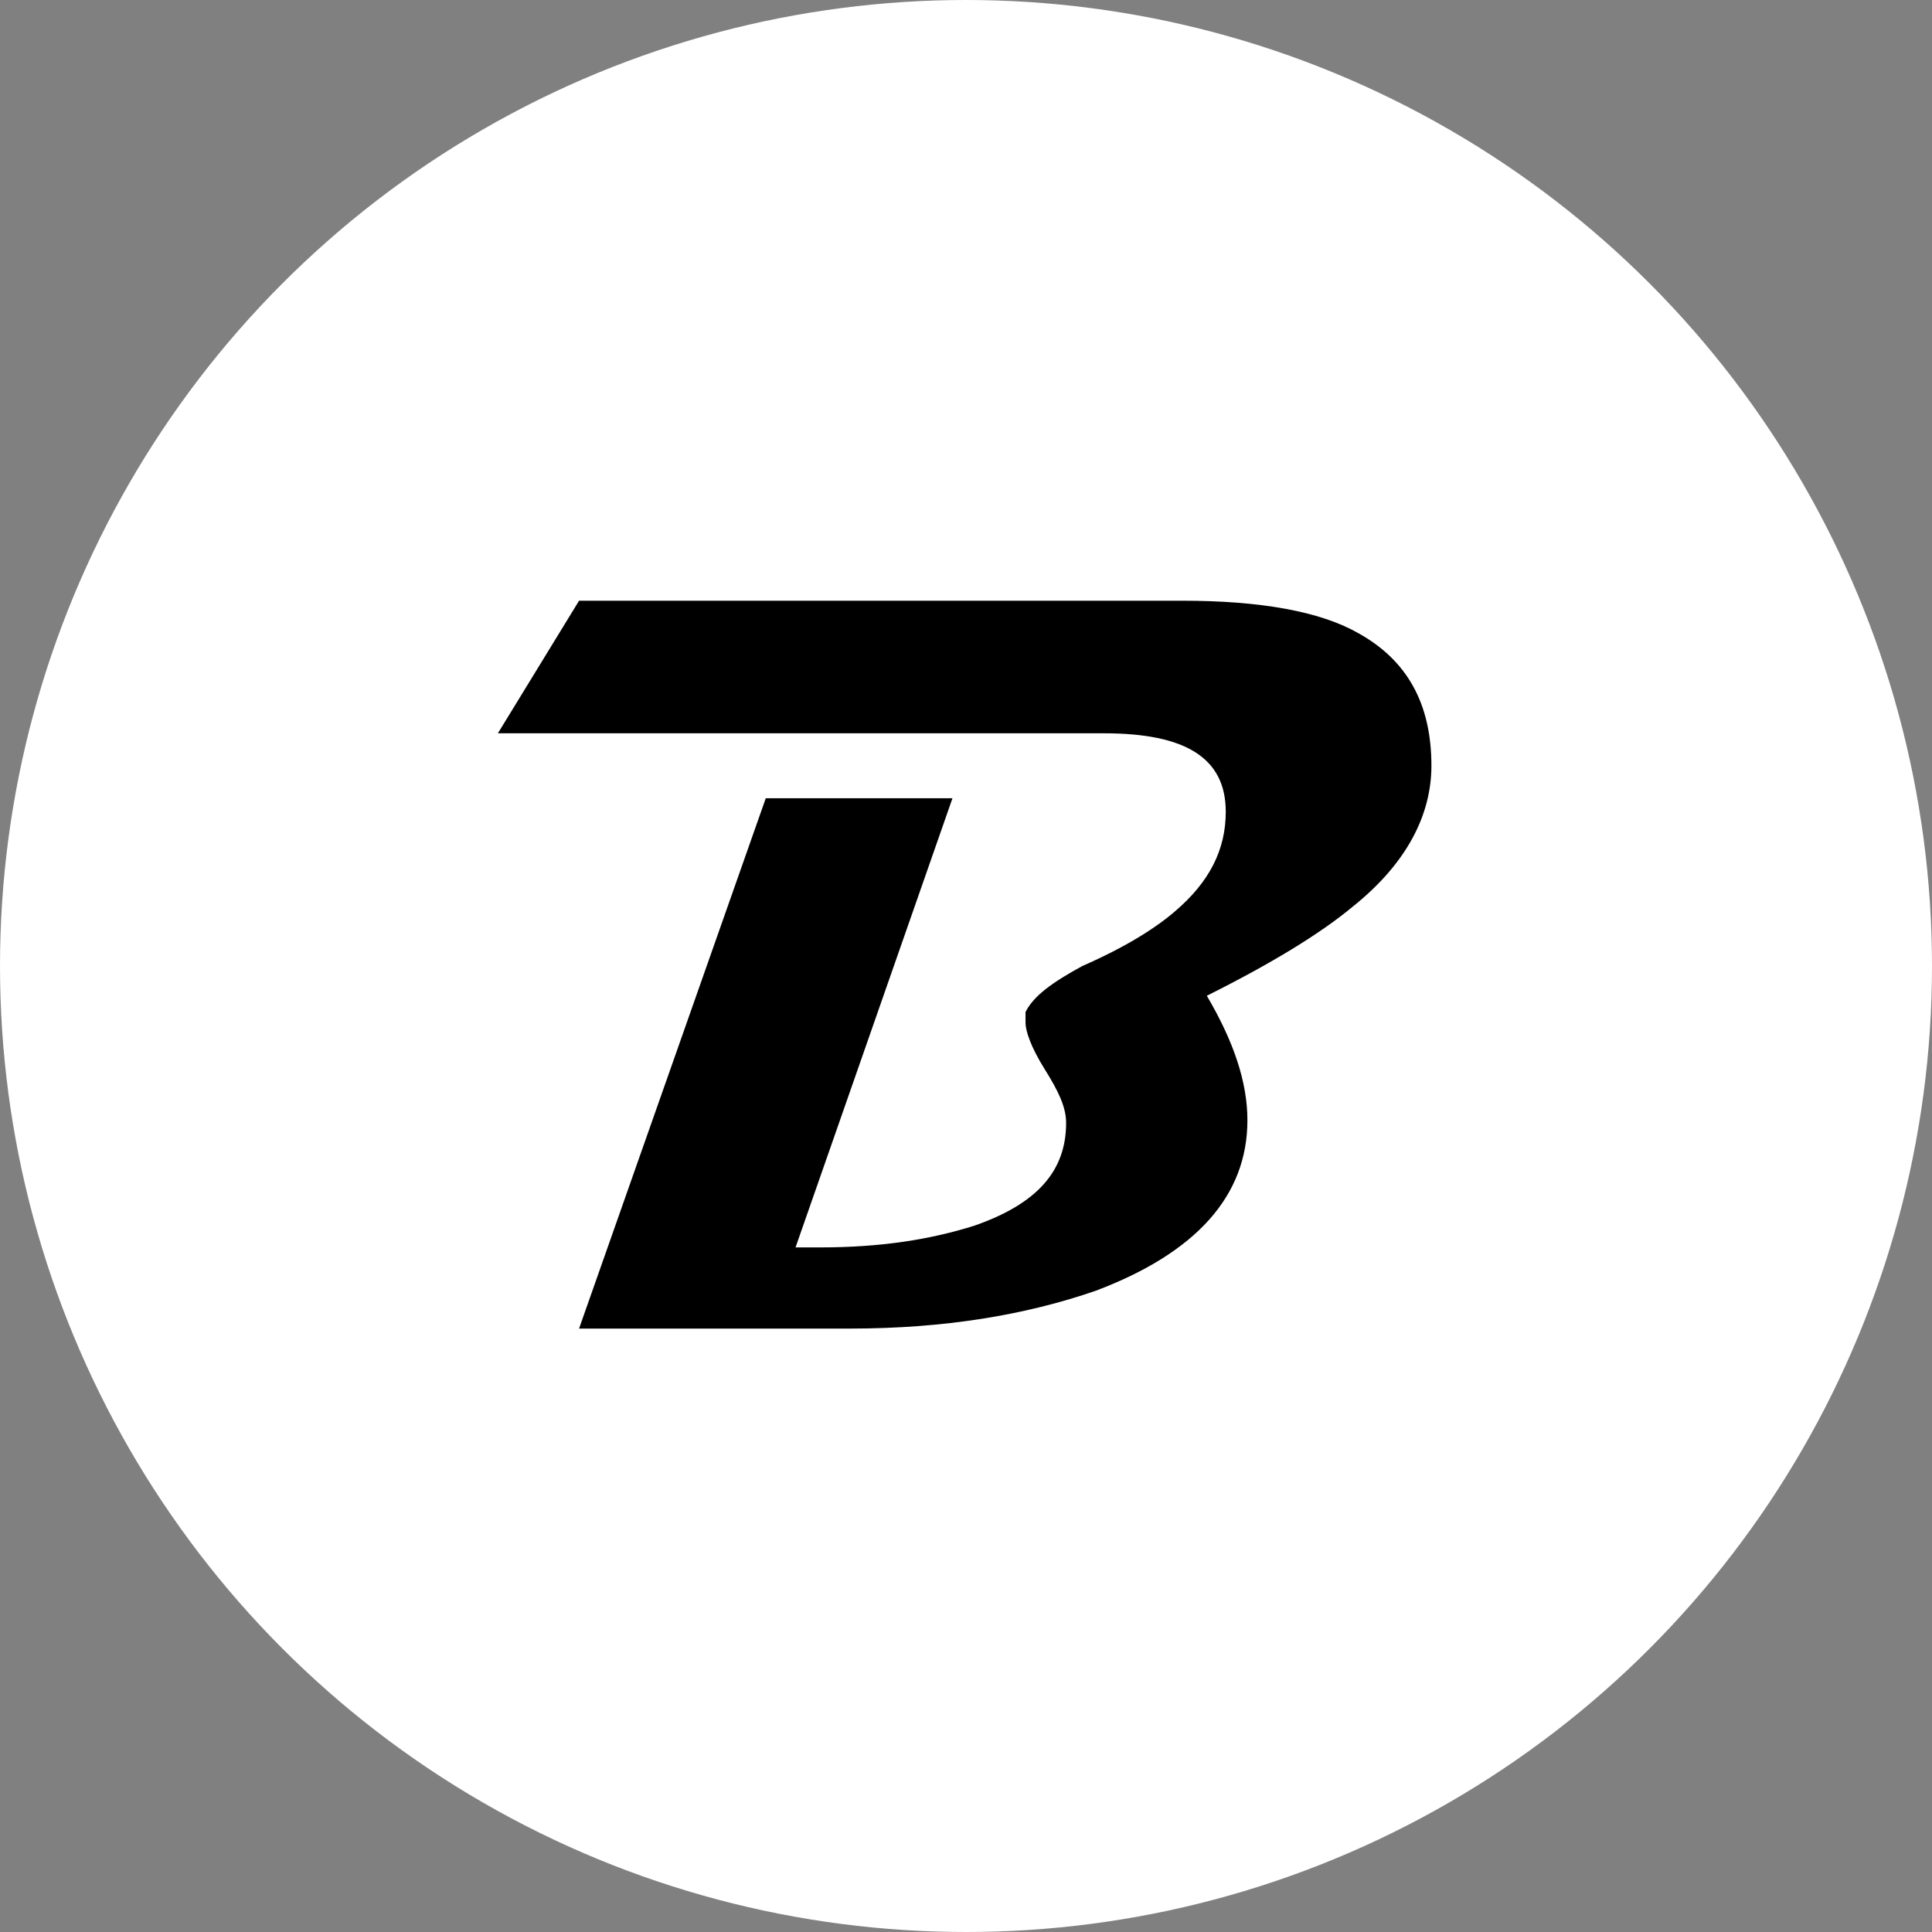 <?xml version="1.0" encoding="UTF-8"?>
<!DOCTYPE svg PUBLIC "-//W3C//DTD SVG 1.1//EN" "http://www.w3.org/Graphics/SVG/1.1/DTD/svg11.dtd">
<!-- Creator: CorelDRAW Home & Student 2014 -->
<svg xmlns="http://www.w3.org/2000/svg" xml:space="preserve" width="15.444mm" height="15.444mm" version="1.1" style="shape-rendering:geometricPrecision; text-rendering:geometricPrecision; image-rendering:optimizeQuality; fill-rule:evenodd; clip-rule:evenodd"
viewBox="0 0 714 714"
 xmlns:xlink="http://www.w3.org/1999/xlink">
 <rect x="0" y="0" width="714" height="714" fill="#808080" stroke="none"/>
 <defs>
  <style type="text/css">
   <![CDATA[
    .fil0 {fill:white}
    .fil1 {fill:black;fill-rule:nonzero}
   ]]>
  </style>
 </defs>
 <g id="Layer_x0020_1">
  <circle class="fil0" cx="357" cy="357" r="357"/>
  <path class="fil1" d="M529 283c0,18 -9,36 -29,52 -12,10 -30,21 -54,33 10,17 15,32 15,46 0,28 -19,49 -56,63 -26,9 -56,14 -91,14l-100 0 69 -196 69 0 -58 166 9 0c23,0 41,-3 57,-8 23,-8 34,-20 34,-38 0,-6 -3,-12 -8,-20 -5,-8 -7,-14 -7,-17 0,-2 0,-3 0,-4 3,-6 10,-11 21,-17 16,-7 27,-14 34,-20 13,-11 19,-23 19,-37 0,-20 -15,-29 -45,-29l-224 0 30 -49 223 0c29,0 51,4 65,12 18,10 27,26 27,49z"/>
 </g>
</svg>
